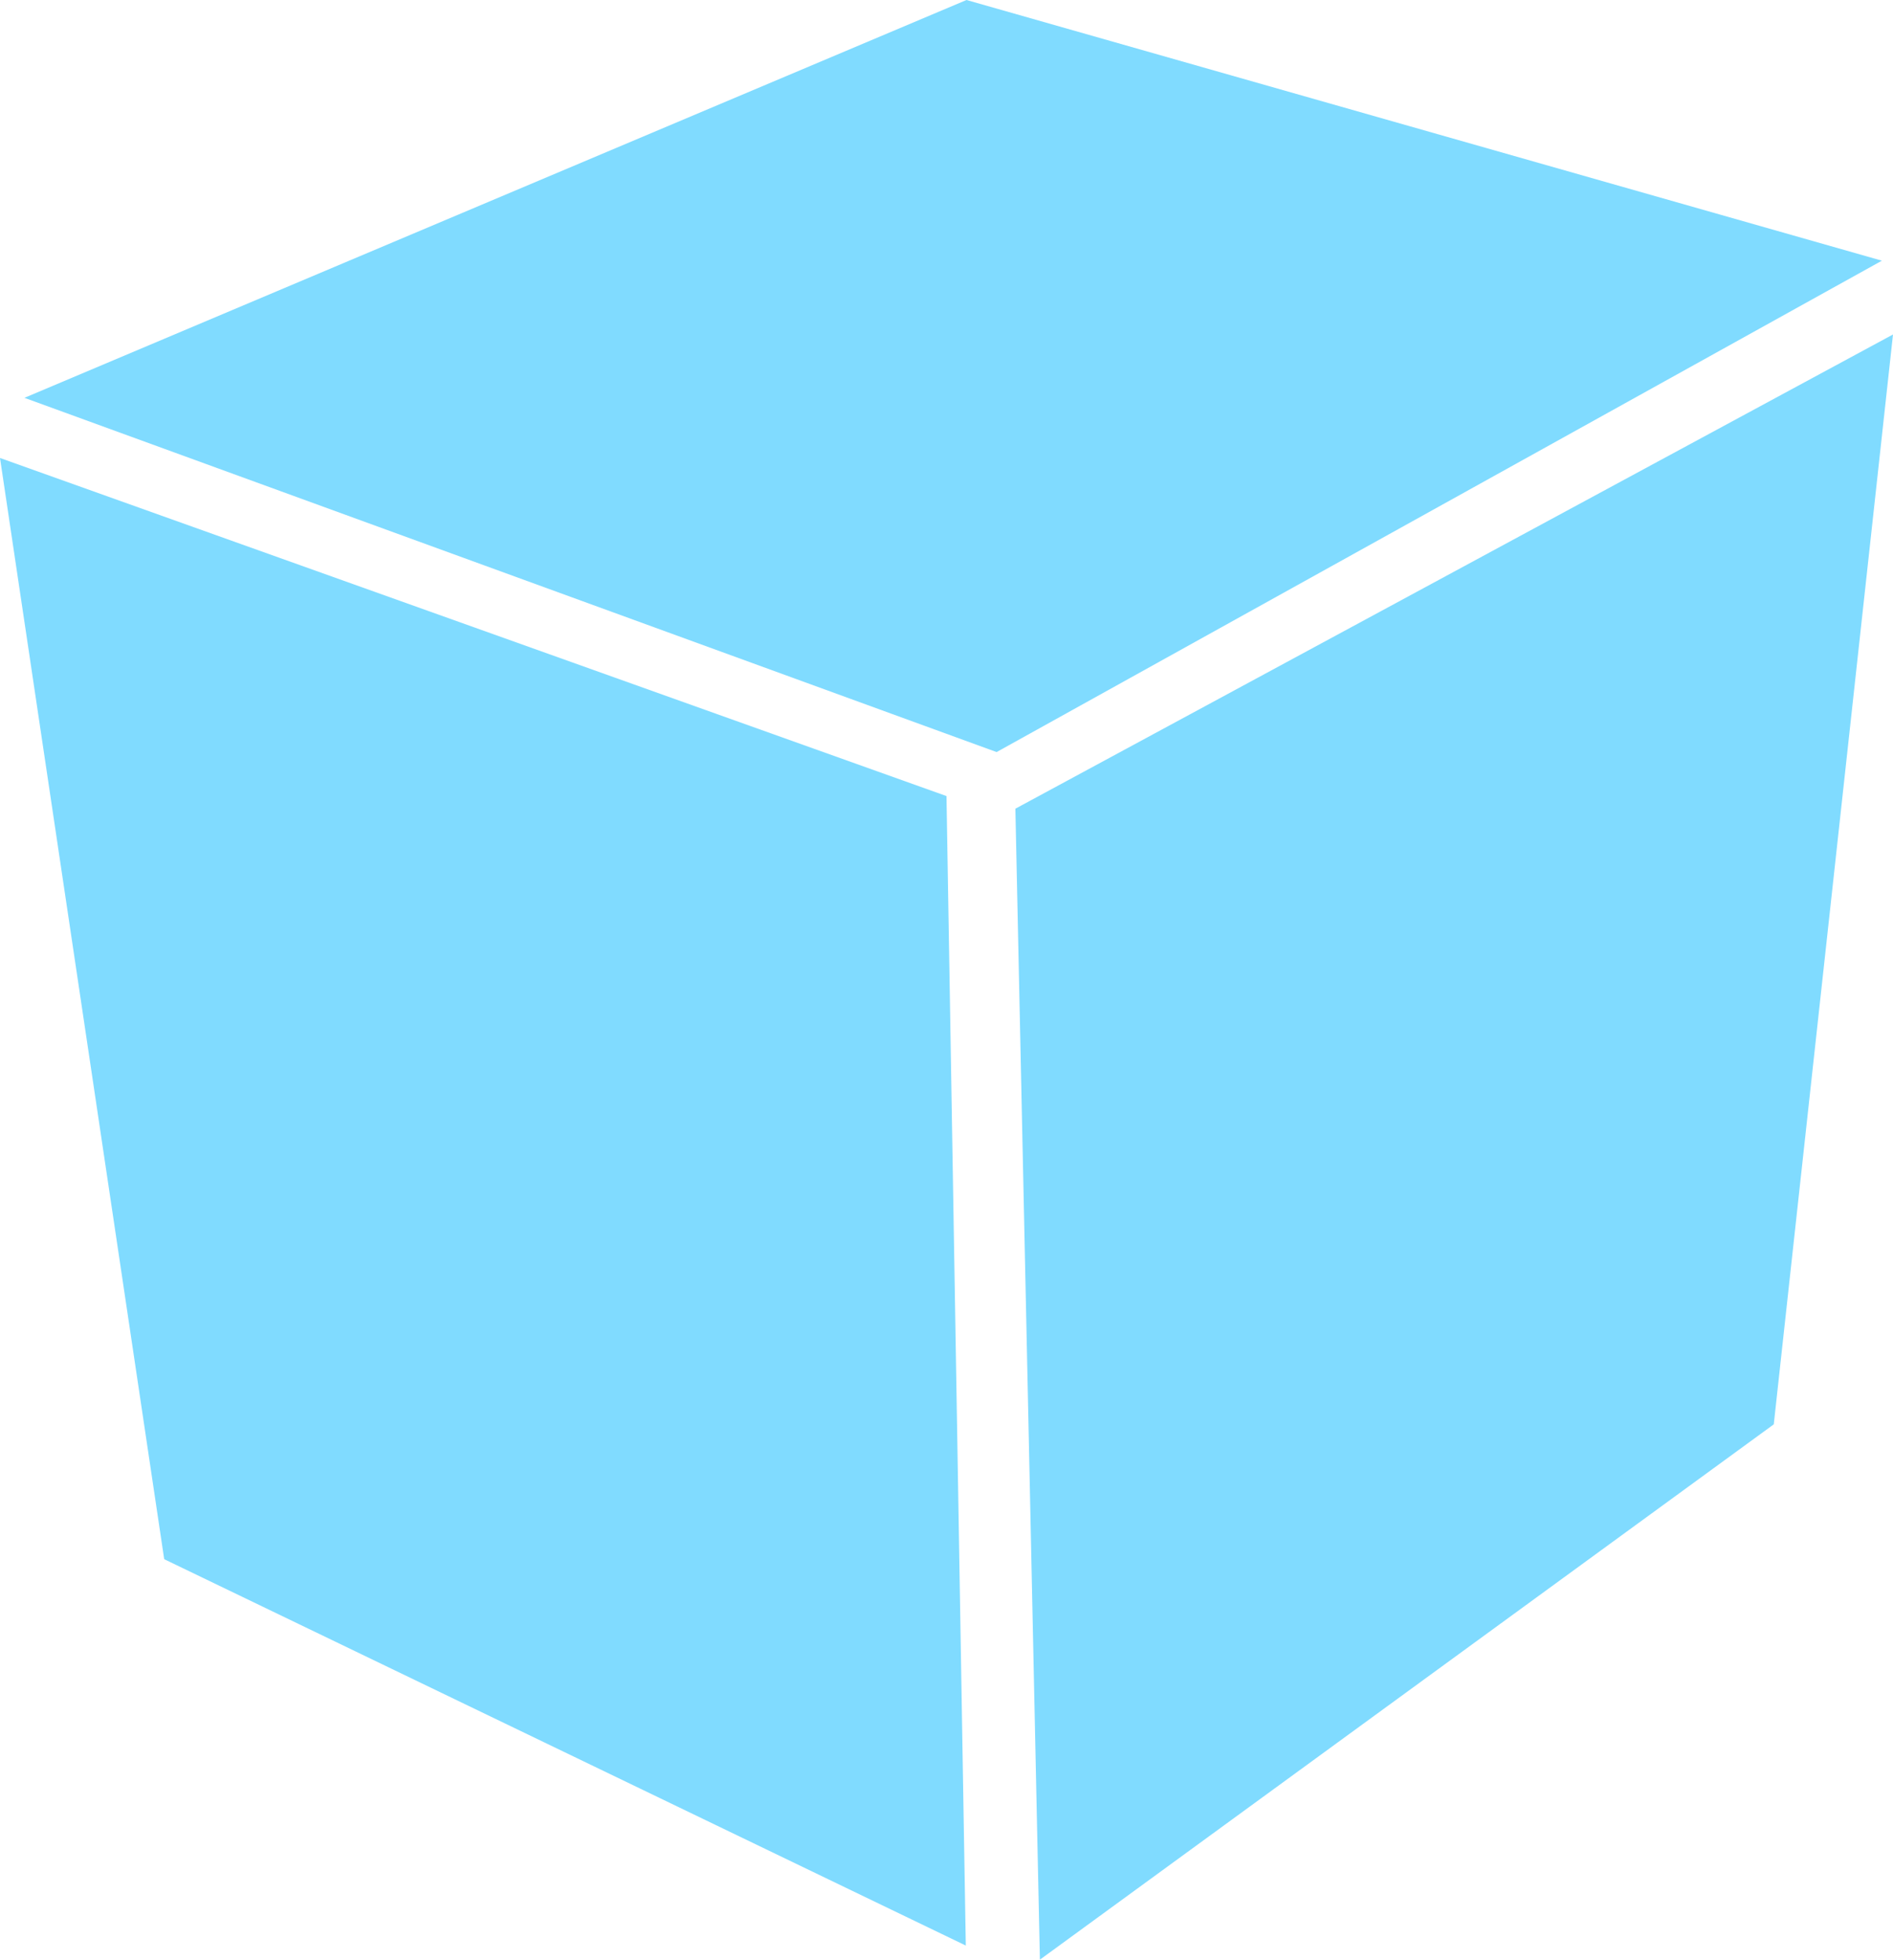 <svg version="1.1" xmlns="http://www.w3.org/2000/svg" xmlns:xlink="http://www.w3.org/1999/xlink" width="59.985" height="62.085" viewBox="0,0,59.985,62.085"><g transform="translate(-198.226,-143.609)"><g data-paper-data="{&quot;isPaintingLayer&quot;:true}" fill="#80dbff" fill-rule="nonzero" stroke="none" stroke-width="0" stroke-linecap="round" stroke-linejoin="miter" stroke-miterlimit="10" stroke-dasharray="" stroke-dashoffset="0" style="mix-blend-mode: normal"><path d="M228.218,168.83l0.612,36.418l-25.401,-12.241l-5.203,-34.888z"/><path d="M230.401,169.23l27.81,-15.024l-3.778,34.529l-23.255,16.96z"/><path d="M229.806,167.436l-30.806,-11.223l29.852,-12.604l29.007,8.259z"/></g></g></svg>